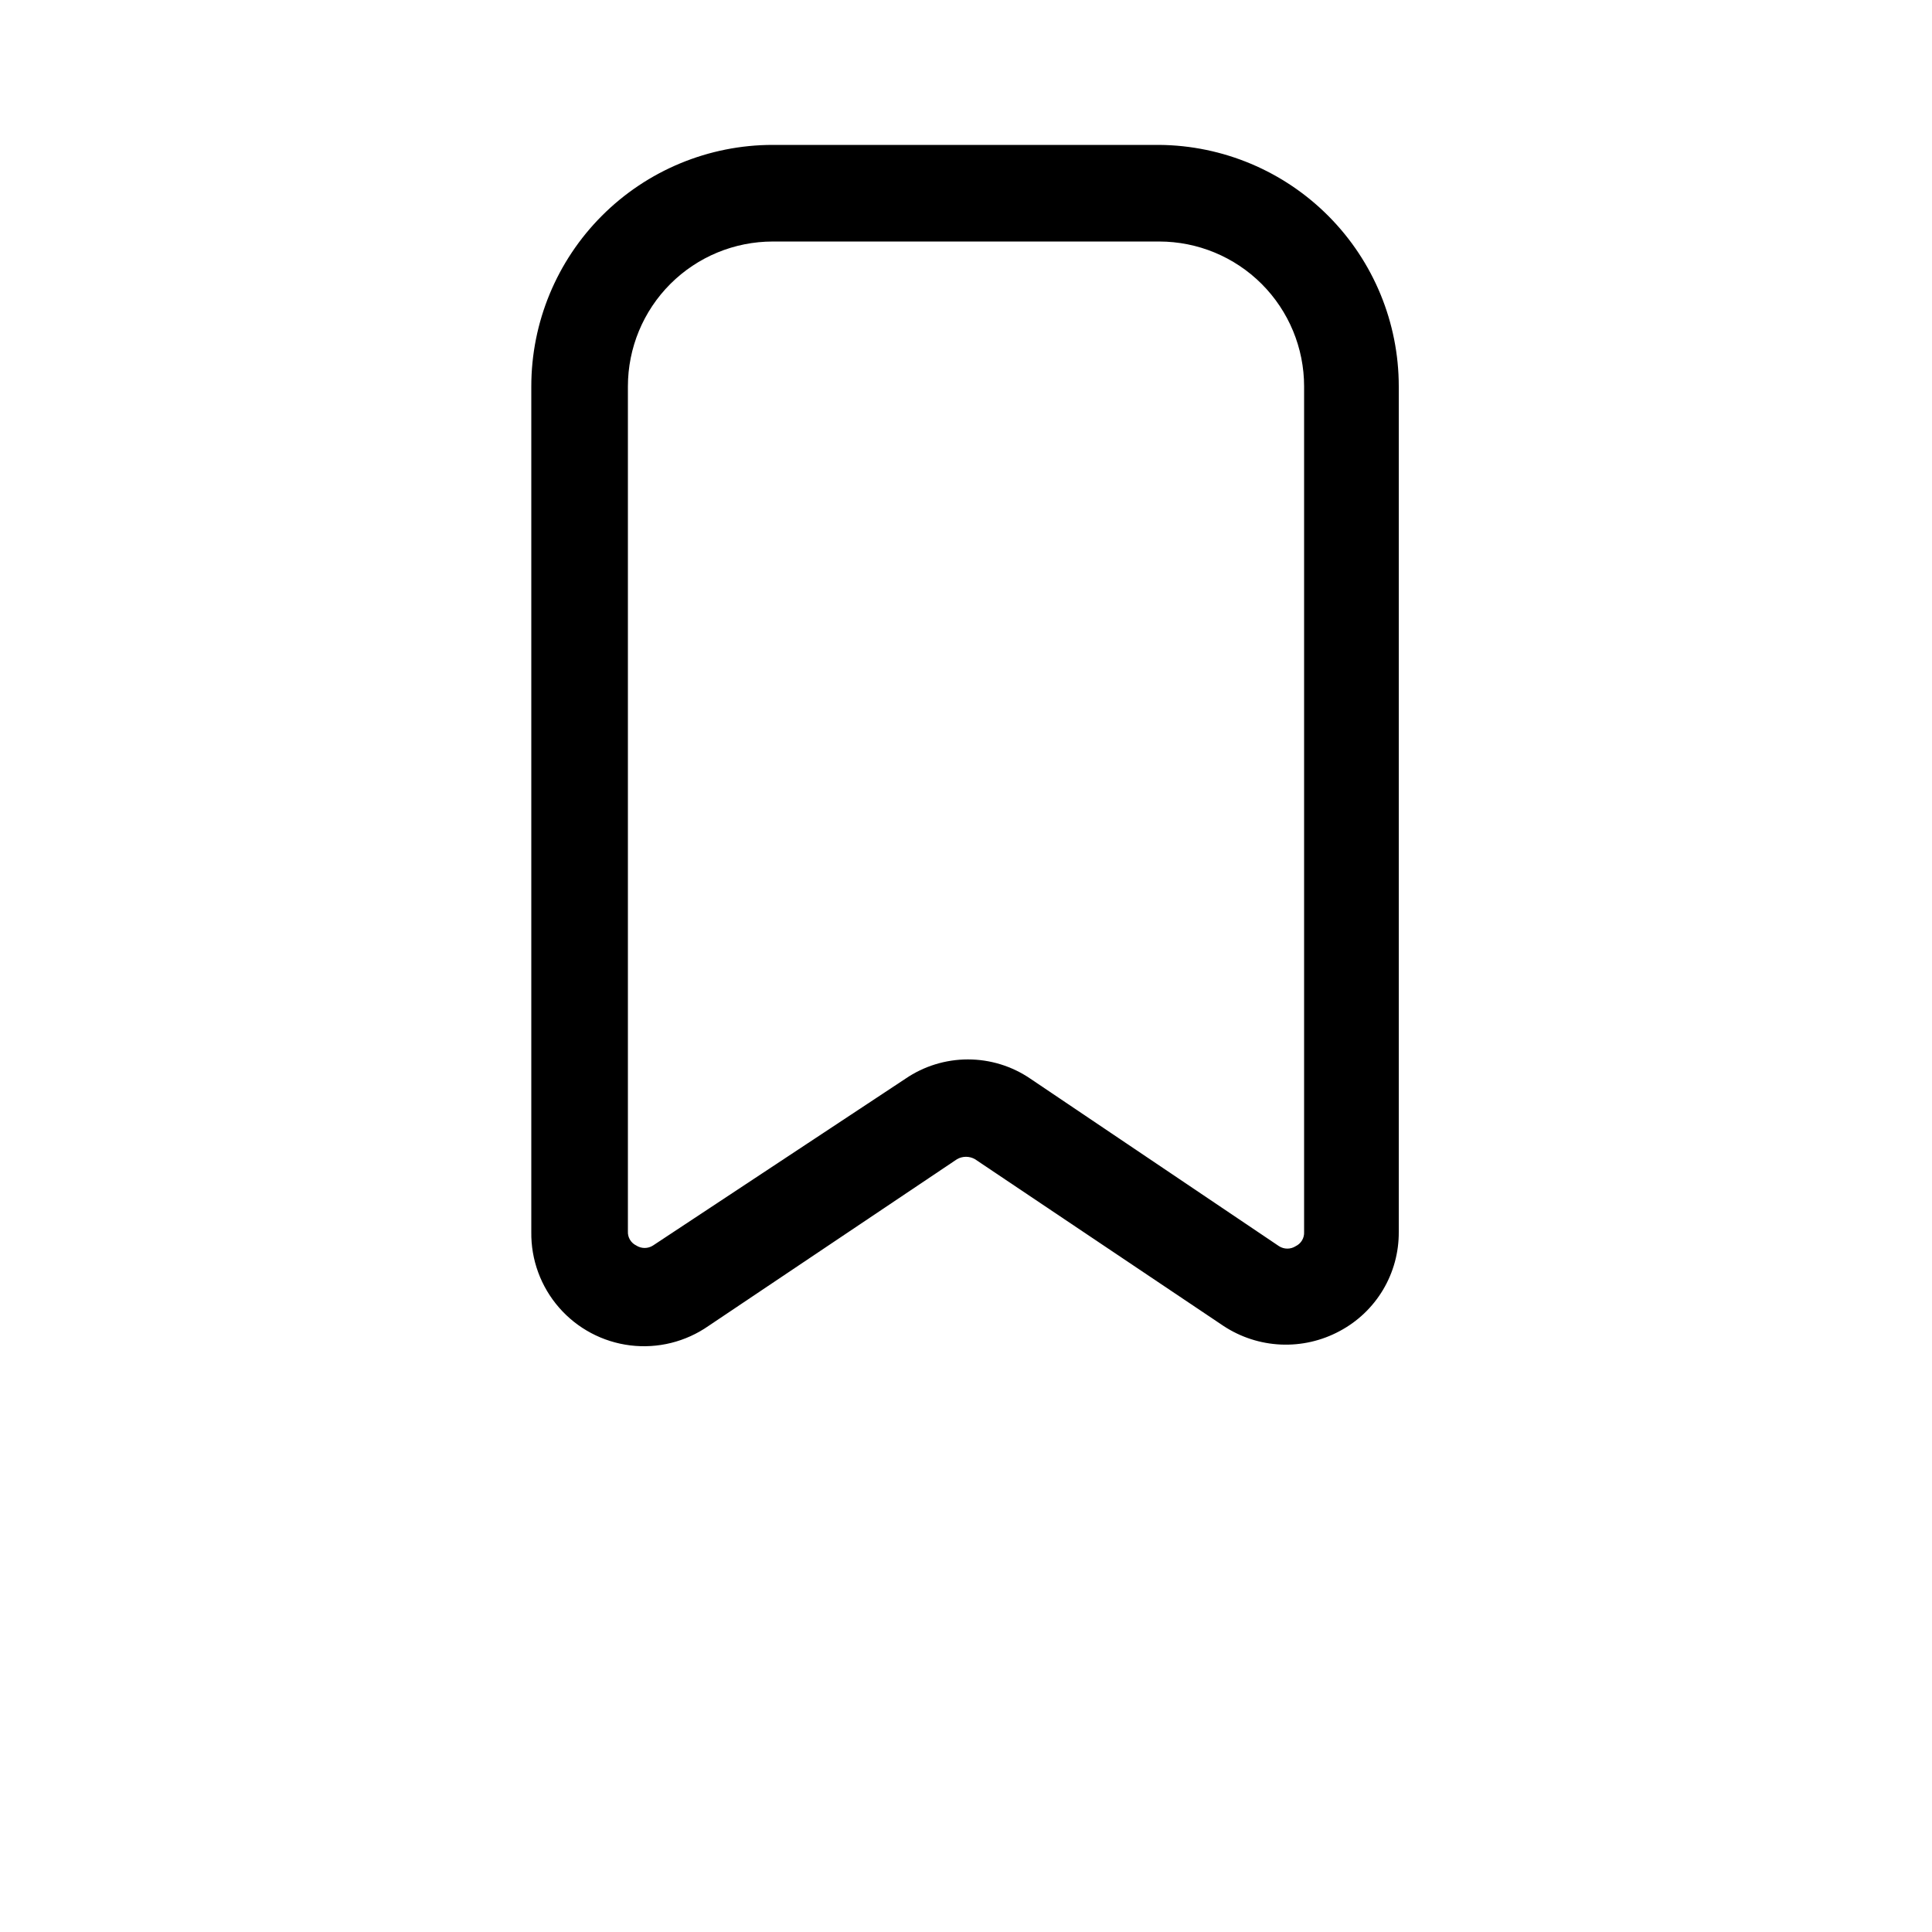 <?xml version="1.0" encoding="UTF-8"?>
<svg width="700pt" height="700pt" version="1.1" viewBox="0 0 700 700" xmlns="http://www.w3.org/2000/svg">
 <path d="m420 52.5h-140c-23.207 0-45.461 9.219-61.871 25.629s-25.629 38.664-25.629 61.871v306.37c-0.137 10.059 3.445 19.816 10.059 27.398 6.613 7.582 15.793 12.457 25.777 13.688 9.984 1.23 20.074-1.27 28.332-7.019l90.066-60.434c2.019-1.168 4.512-1.168 6.531 0l90.066 60.434c6.184 4.066 13.352 6.387 20.746 6.715 7.391 0.328 14.734-1.348 21.254-4.848 6.523-3.457 11.973-8.633 15.758-14.969 3.781-6.336 5.758-13.586 5.711-20.965v-306.37c0-23.086-9.121-45.234-25.383-61.625-16.258-16.391-38.332-25.691-61.418-25.875zm52.5 393.87c0.121 2.168-1.078 4.191-3.035 5.133-1.844 1.191-4.219 1.191-6.066 0l-90.066-60.668c-6.668-4.555-14.555-6.988-22.633-6.988-8.074 0-15.965 2.434-22.633 6.988l-91.465 60.434c-1.848 1.191-4.223 1.191-6.066 0-1.957-0.938-3.156-2.965-3.035-5.133v-306.13c0-13.926 5.531-27.277 15.375-37.125 9.848-9.844 23.199-15.375 37.125-15.375h140c13.926 0 27.277 5.531 37.125 15.375 9.844 9.848 15.375 23.199 15.375 37.125z"/>
</svg>
